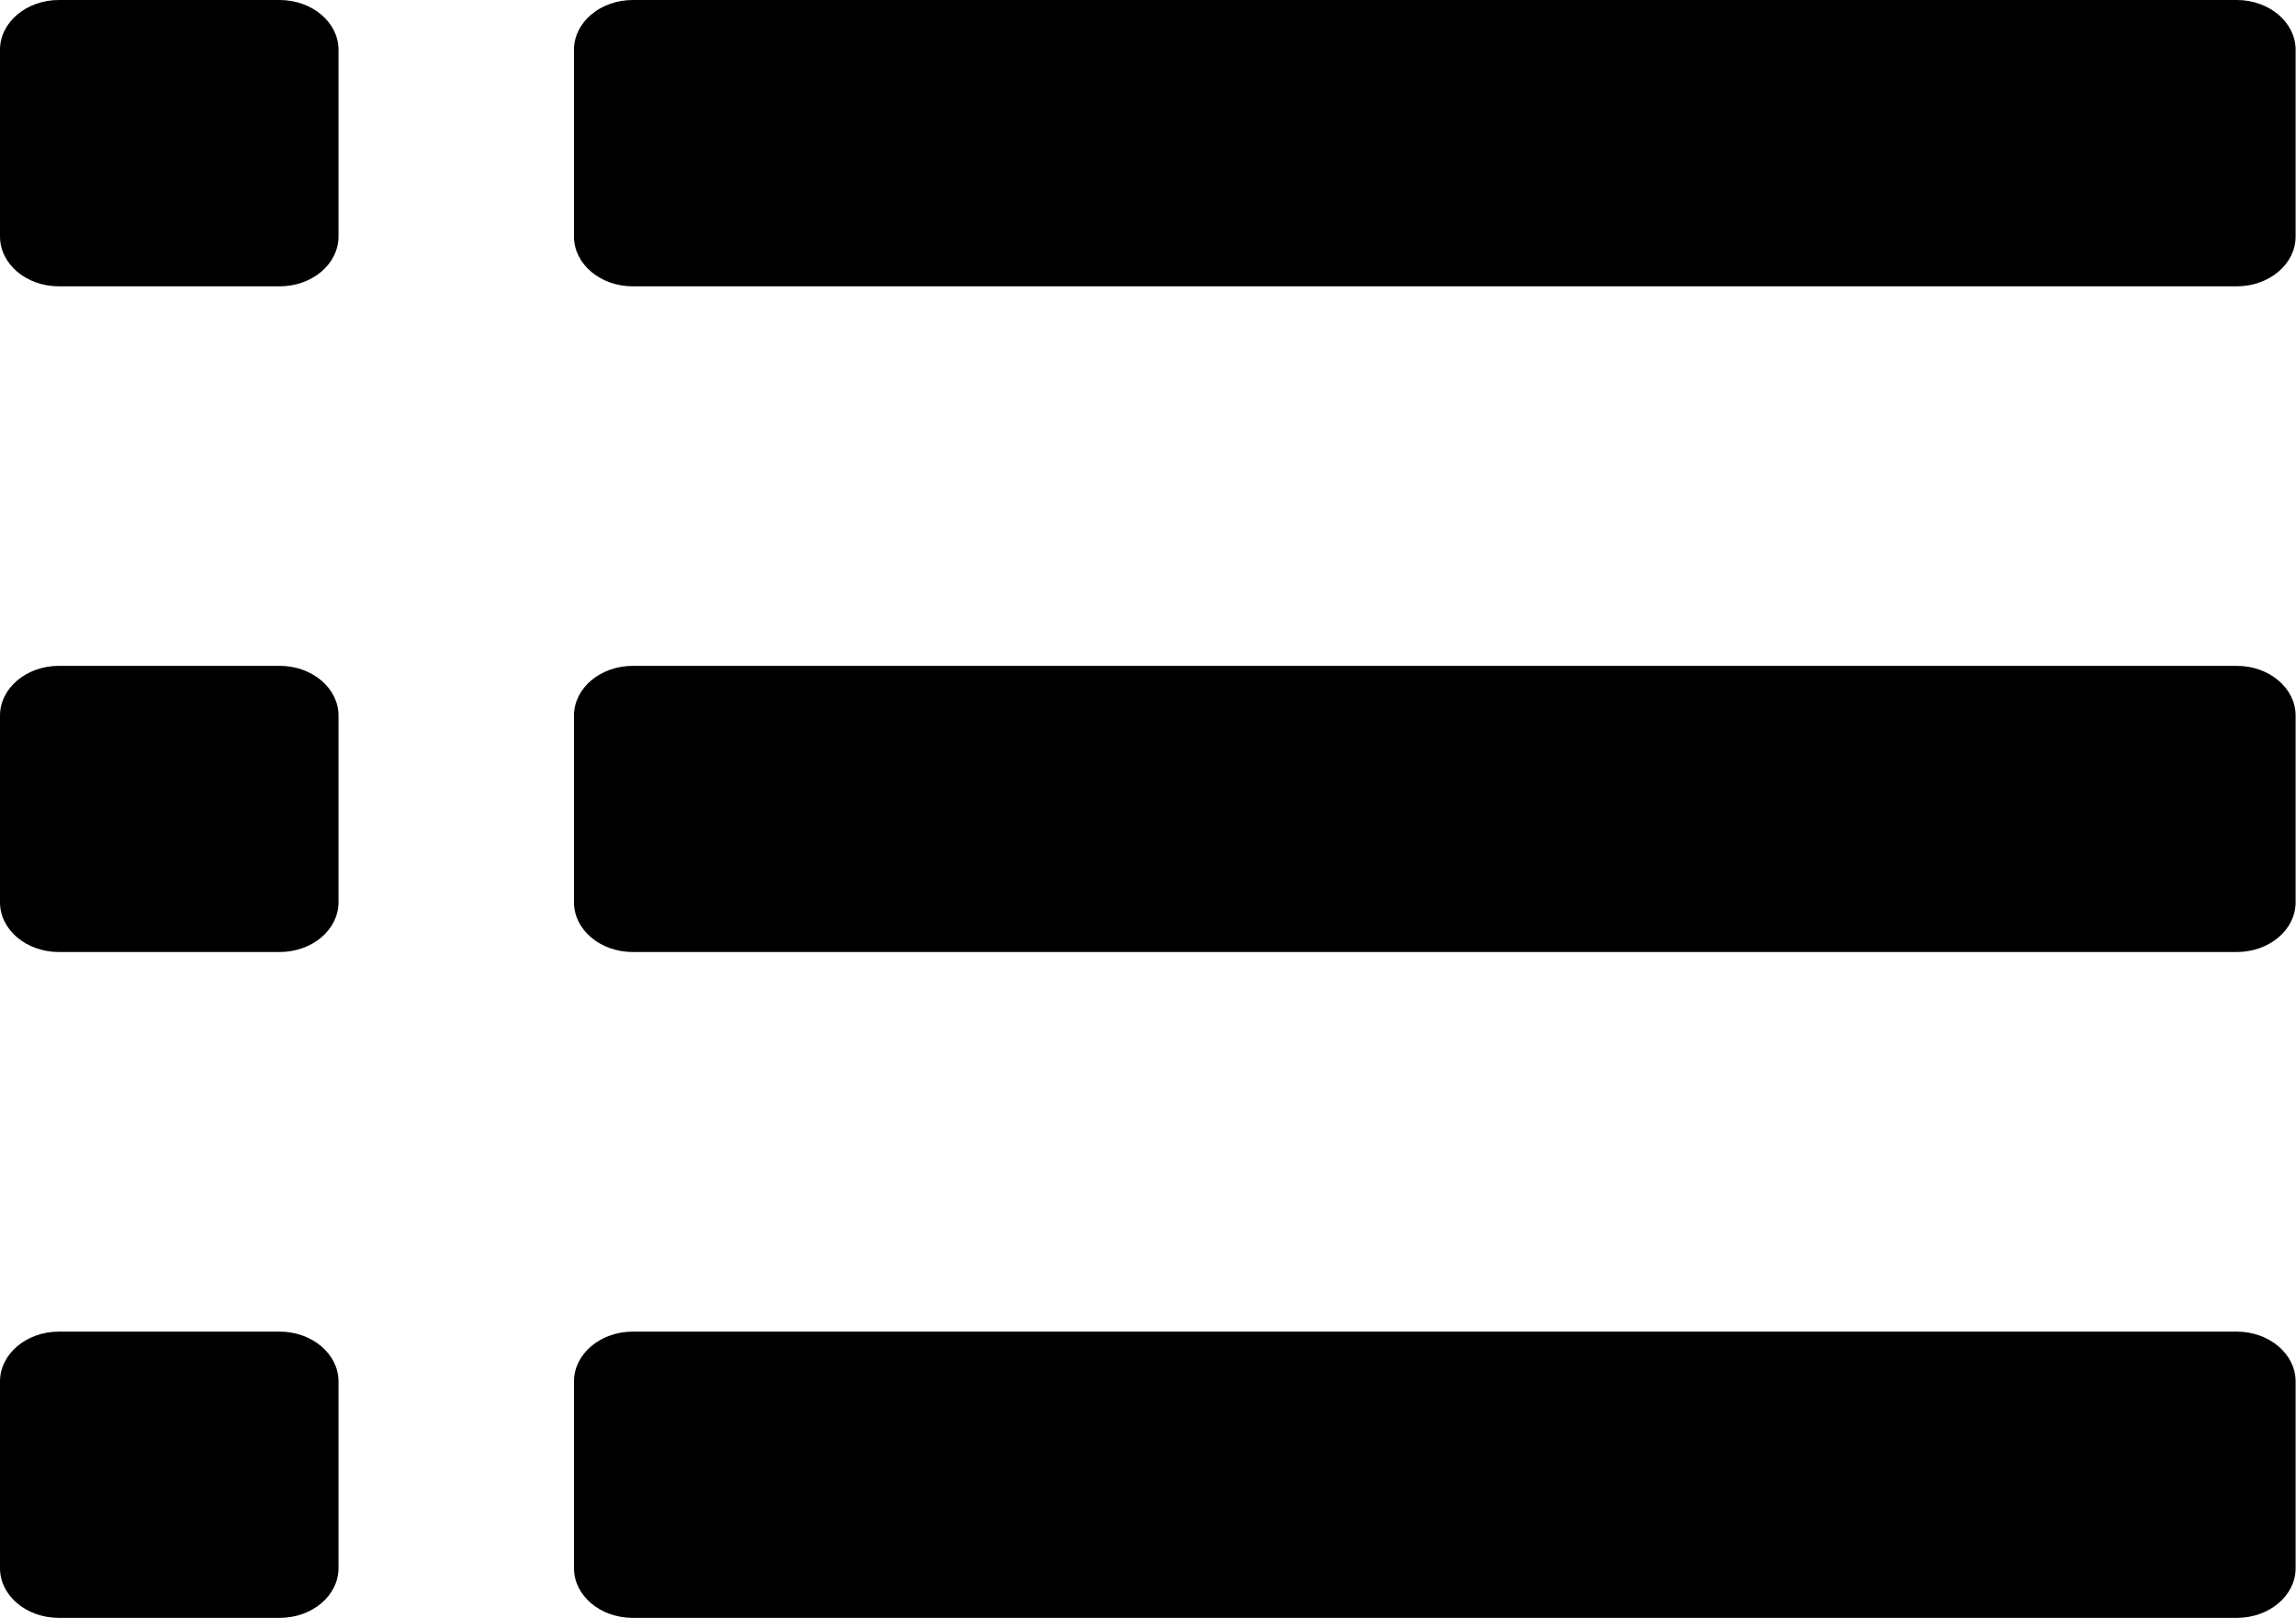 <?xml version="1.0" standalone="no"?><!DOCTYPE svg PUBLIC "-//W3C//DTD SVG 1.1//EN" "http://www.w3.org/Graphics/SVG/1.1/DTD/svg11.dtd"><svg t="1612677323160" class="icon" viewBox="0 0 1453 1024" version="1.1" xmlns="http://www.w3.org/2000/svg" p-id="2663" xmlns:xlink="http://www.w3.org/1999/xlink" width="283.789" height="200"><defs><style type="text/css"></style></defs><path d="M214.221 149.699c0 17.411-16.679 31.528-37.28 31.528L37.278 181.227C16.679 181.227 0 167.11 0 149.699L0 31.478C0 14.17 16.679 0 37.278 0l139.663 0c20.602 0 37.28 14.17 37.28 31.478L214.221 149.699M1452.757 149.699c0 17.411-16.679 31.528-37.227 31.528l-1015.06 0c-20.604 0-37.231-14.117-37.231-31.528L363.238 31.478c0-17.308 16.628-31.478 37.231-31.478l1015.058 0c20.549 0 37.227 14.17 37.227 31.478L1452.757 149.699 1452.757 149.699M214.221 571.084c0 17.413-16.679 31.476-37.28 31.476L37.278 602.56C16.679 602.56 0 588.497 0 571.084l0-118.17c0-17.36 16.679-31.478 37.278-31.478l139.663 0c20.602 0 37.28 14.119 37.28 31.478L214.221 571.084M1452.757 571.084c0 17.413-16.679 31.476-37.227 31.476l-1015.06 0c-20.604 0-37.231-14.062-37.231-31.476l0-118.17c0-17.36 16.628-31.478 37.231-31.478l1015.058 0c20.549 0 37.227 14.119 37.227 31.478L1452.757 571.084 1452.757 571.084M214.221 992.522c0 17.409-16.679 31.476-37.28 31.476L37.278 1023.998C16.679 1023.998 0 1009.933 0 992.522l0-118.174c0-17.358 16.679-31.528 37.278-31.528l139.663 0c20.602 0 37.28 14.168 37.28 31.528L214.221 992.522M1452.757 992.522c0 17.409-16.679 31.476-37.227 31.476l-1015.06 0c-20.604 0-37.231-14.067-37.231-31.476l0-118.174c0-17.358 16.628-31.528 37.231-31.528l1015.058 0c20.549 0 37.227 14.168 37.227 31.528L1452.757 992.522 1452.757 992.522" p-id="2664"></path></svg>